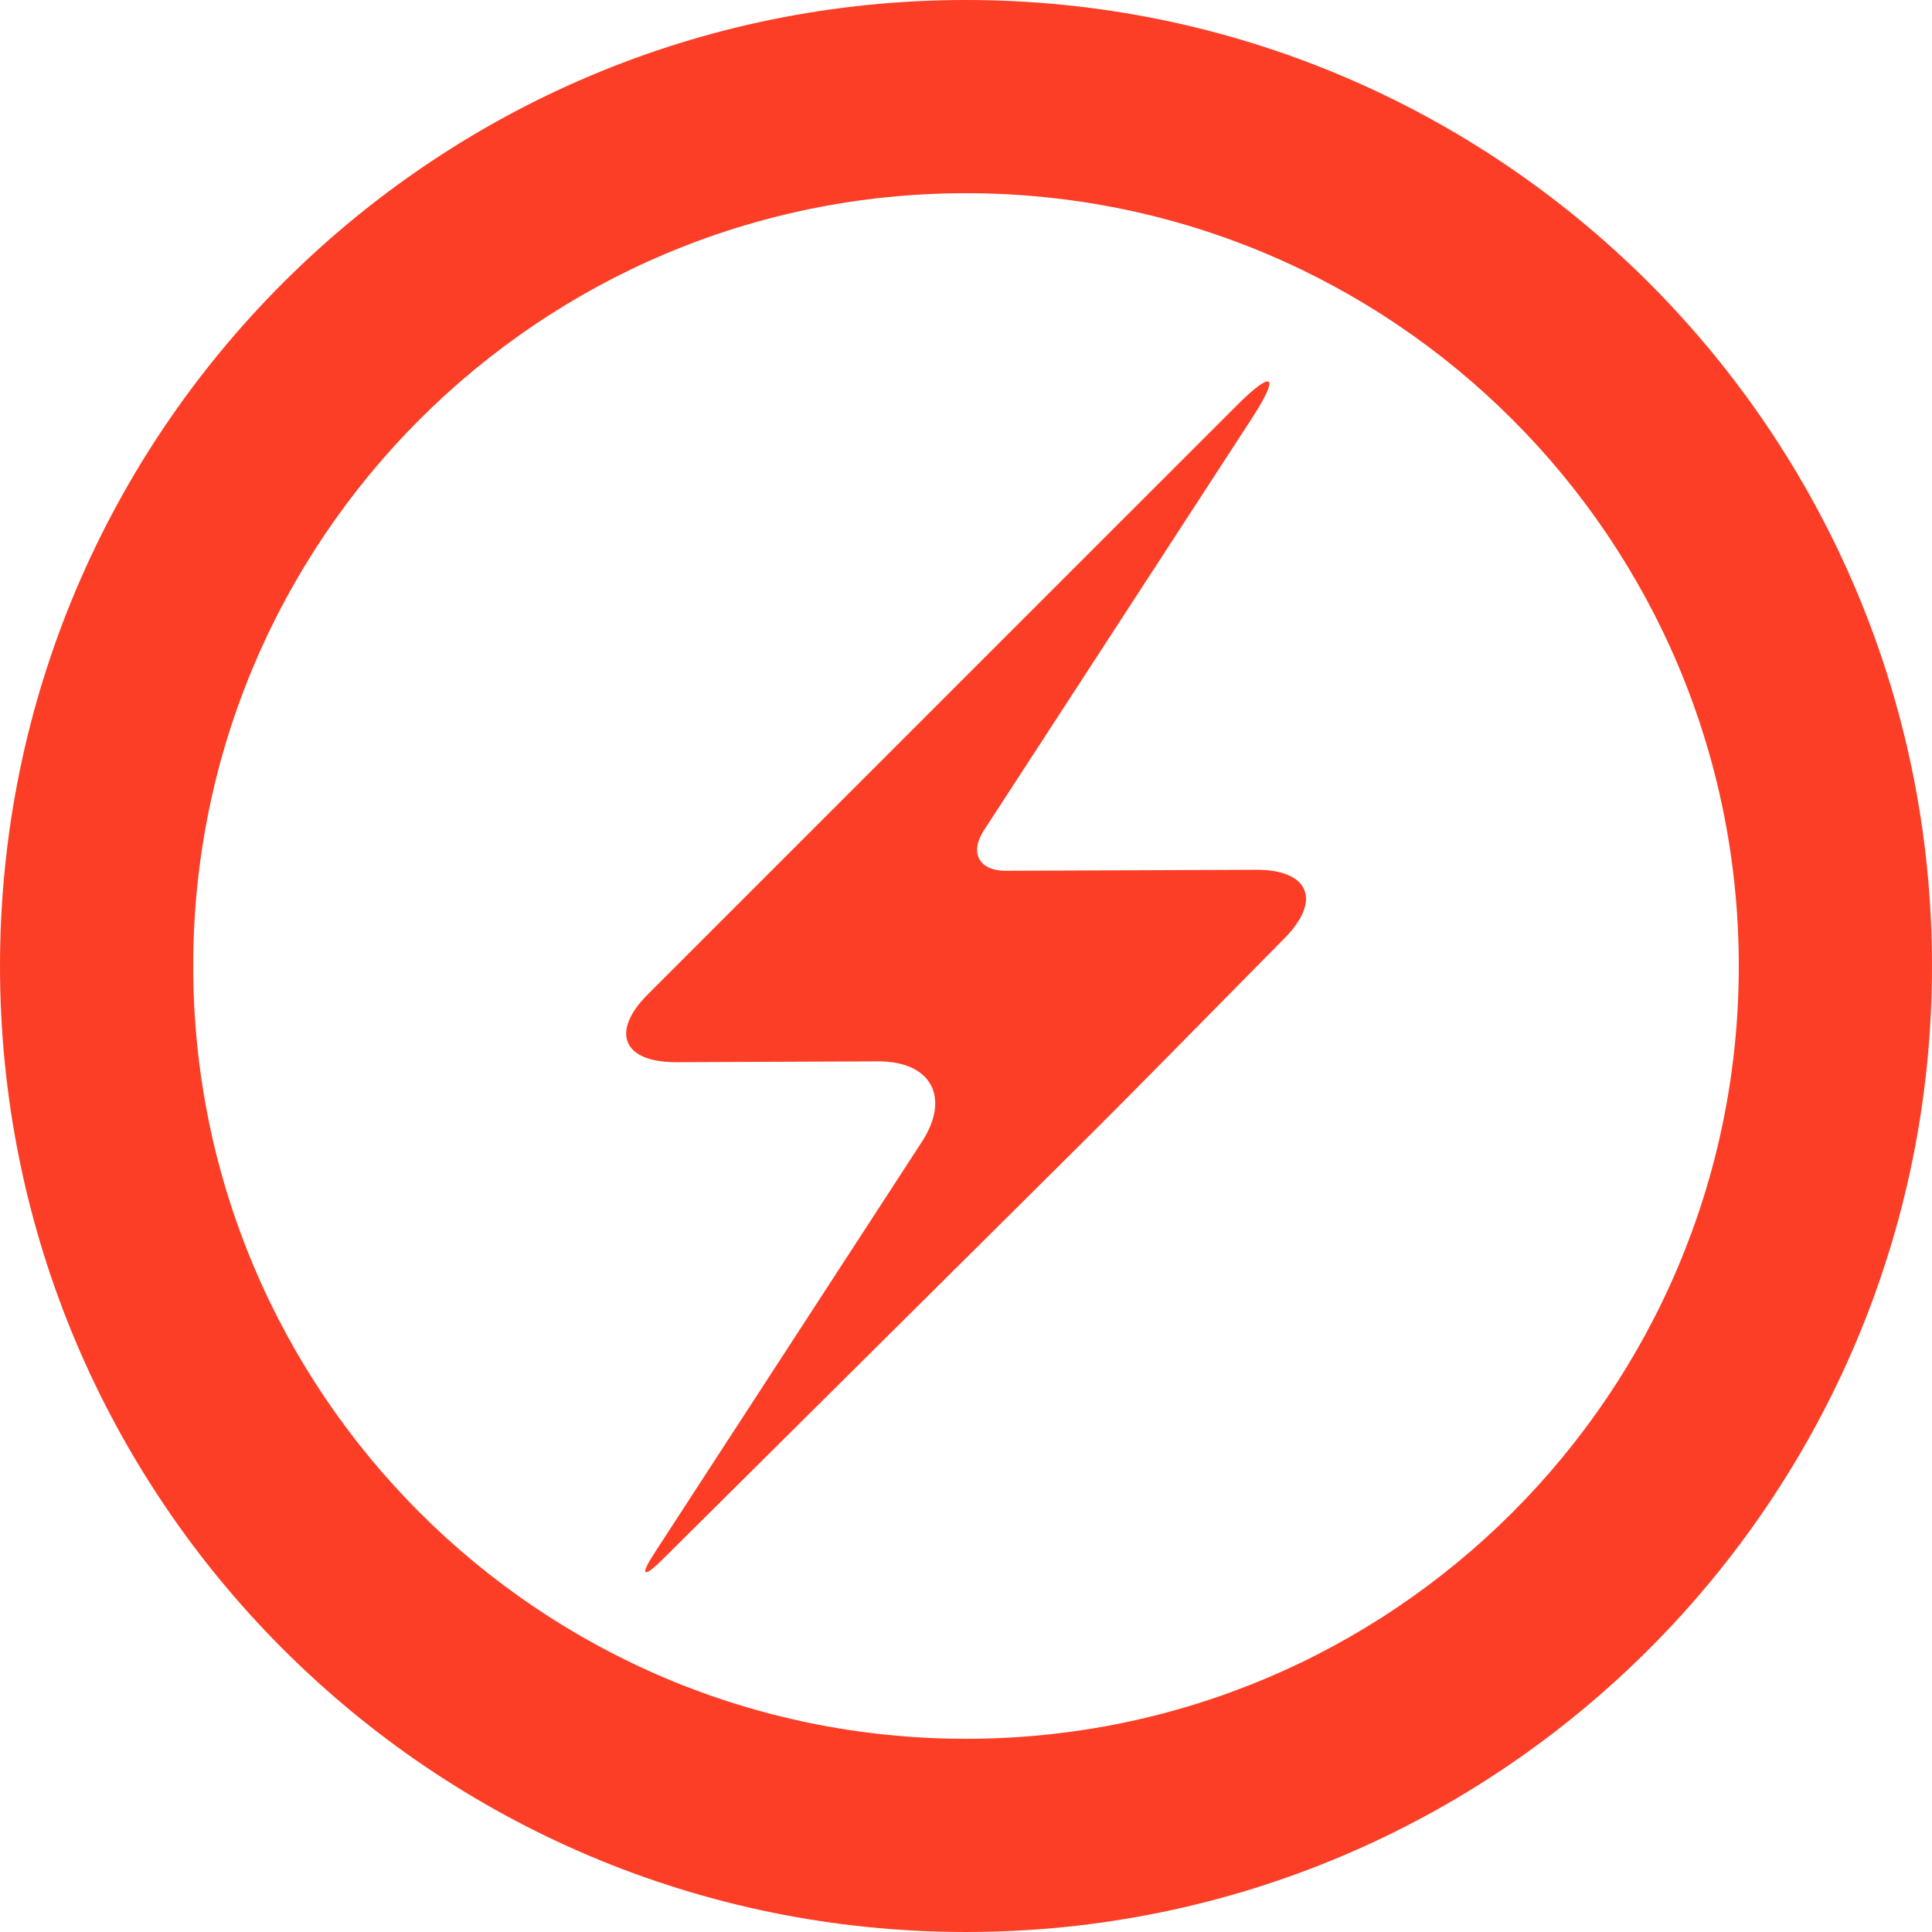 <svg version="1.1" id="Capa_1" xmlns="http://www.w3.org/2000/svg" xmlns:xlink="http://www.w3.org/1999/xlink" x="0px" y="0px"
	 width="50px" height="50px" viewBox="0 0 314.014 314.015" style="enable-background:new 0 0 314.014 314.015;"
	 xml:space="preserve">
<g fill="#FC3E26">
	<g id="_x32_40._Power">
		<g>
			<path d="M157.007,0C70.292,0,0,70.292,0,157.007c0,86.708,70.292,157.007,157.007,157.007
				c86.709,0,157.007-70.299,157.007-157.007C314.014,70.292,243.716,0,157.007,0z M157.007,282.612
				c-69.373,0-125.605-56.24-125.605-125.605c0-69.373,56.232-125.605,125.605-125.605c69.364,0,125.604,56.232,125.604,125.605
				C282.612,226.372,226.372,282.612,157.007,282.612z M204.111,141.368l-40.632,0.165c-4.34,0.02-5.935-2.91-3.574-6.554
				l43.492-66.87c4.729-7.268,3.587-8.187-2.536-2.056L105.305,161.6c-6.133,6.132-4.073,11.076,4.601,11.041l32.773-0.133
				c8.668-0.036,11.873,5.827,7.145,13.097l-43.49,66.872c-2.362,3.635-1.792,4.104,1.286,1.05l68.295-67.81
				c3.073-3.058,8.035-8.031,11.068-11.121l21.805-22.111C214.875,146.317,212.775,141.33,204.111,141.368z"/>
		</g>
	</g>
</g>
</svg>
